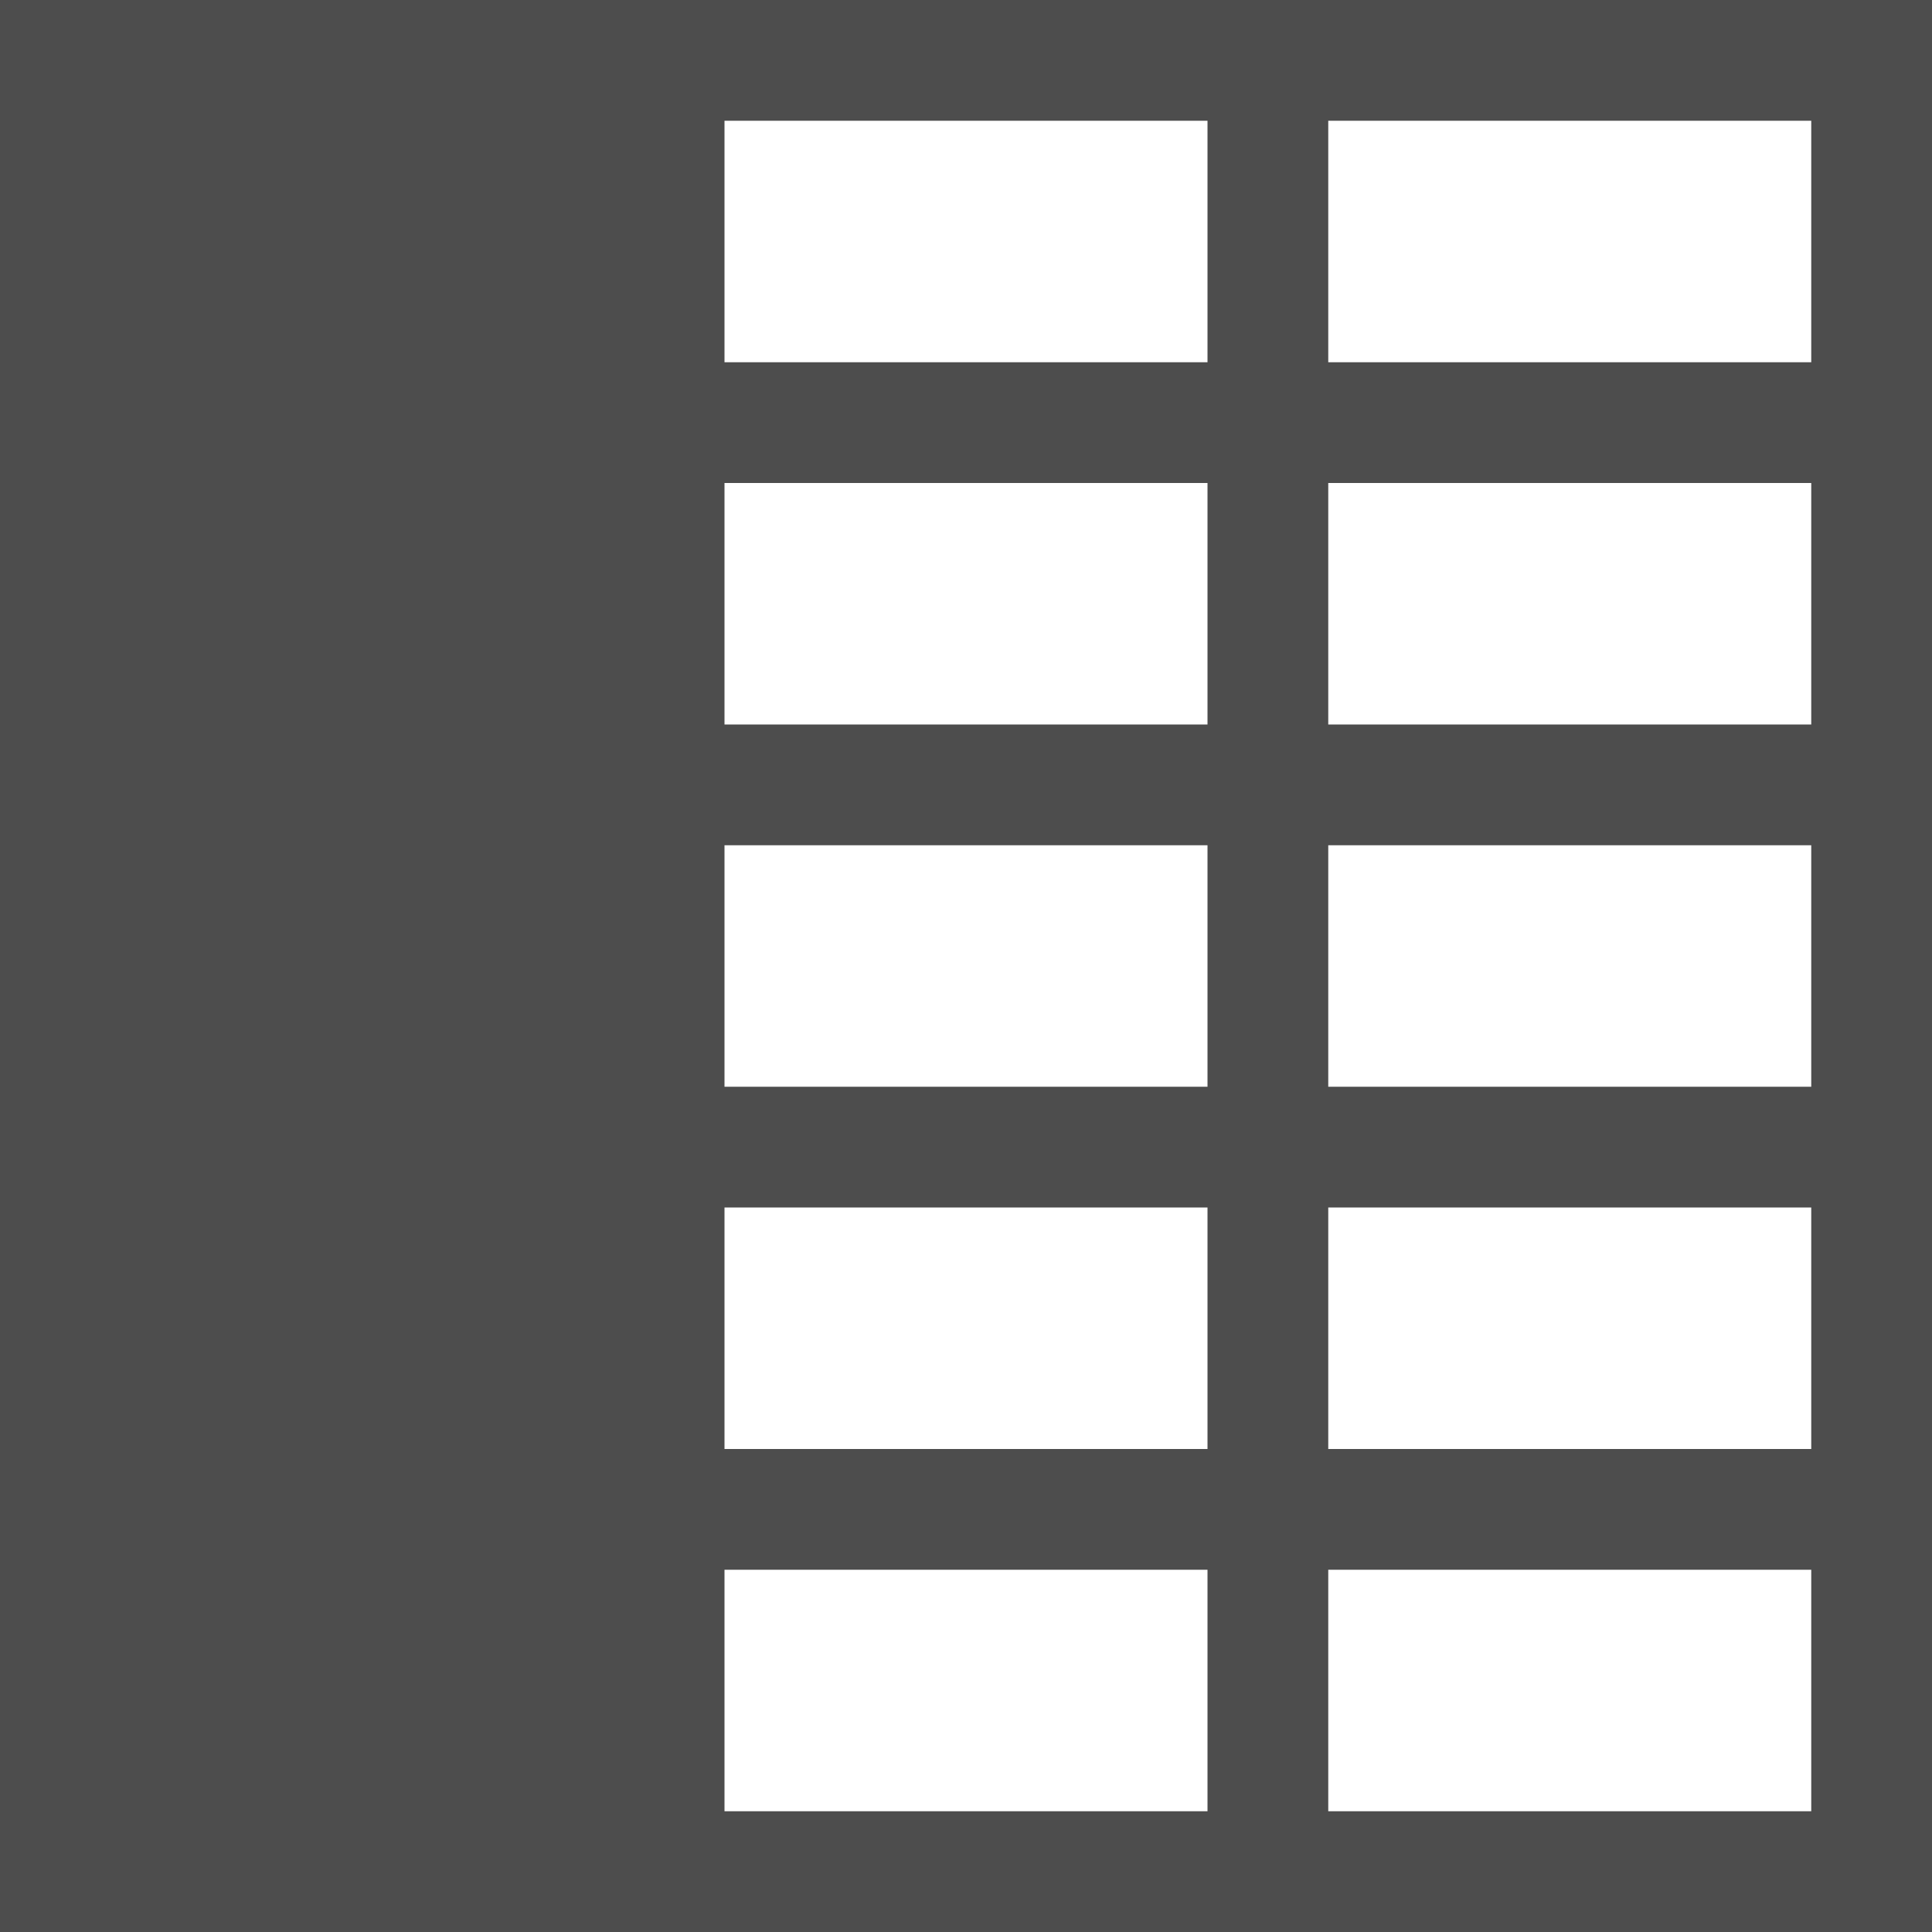 <?xml version="1.0" encoding="UTF-8"?>
<svg xmlns="http://www.w3.org/2000/svg" xmlns:xlink="http://www.w3.org/1999/xlink" width="16pt" height="16pt" viewBox="0 0 16 16" version="1.1">
<g id="surface1">
<path style=" stroke:none;fill-rule:nonzero;fill:rgb(30.196%,30.196%,30.196%);fill-opacity:1;" d="M 0 0 L 0 16 L 16 16 L 16 0 Z M 6 1 L 10 1 L 10 3 L 6 3 Z M 11 1 L 15 1 L 15 3 L 11 3 Z M 6 4 L 10 4 L 10 6 L 6 6 Z M 11 4 L 15 4 L 15 6 L 11 6 Z M 6 7 L 10 7 L 10 9 L 6 9 Z M 11 7 L 15 7 L 15 9 L 11 9 Z M 6 10 L 10 10 L 10 12 L 6 12 Z M 11 10 L 15 10 L 15 12 L 11 12 Z M 6 13 L 10 13 L 10 15 L 6 15 Z M 11 13 L 15 13 L 15 15 L 11 15 Z M 11 13 "/>
</g>
</svg>
